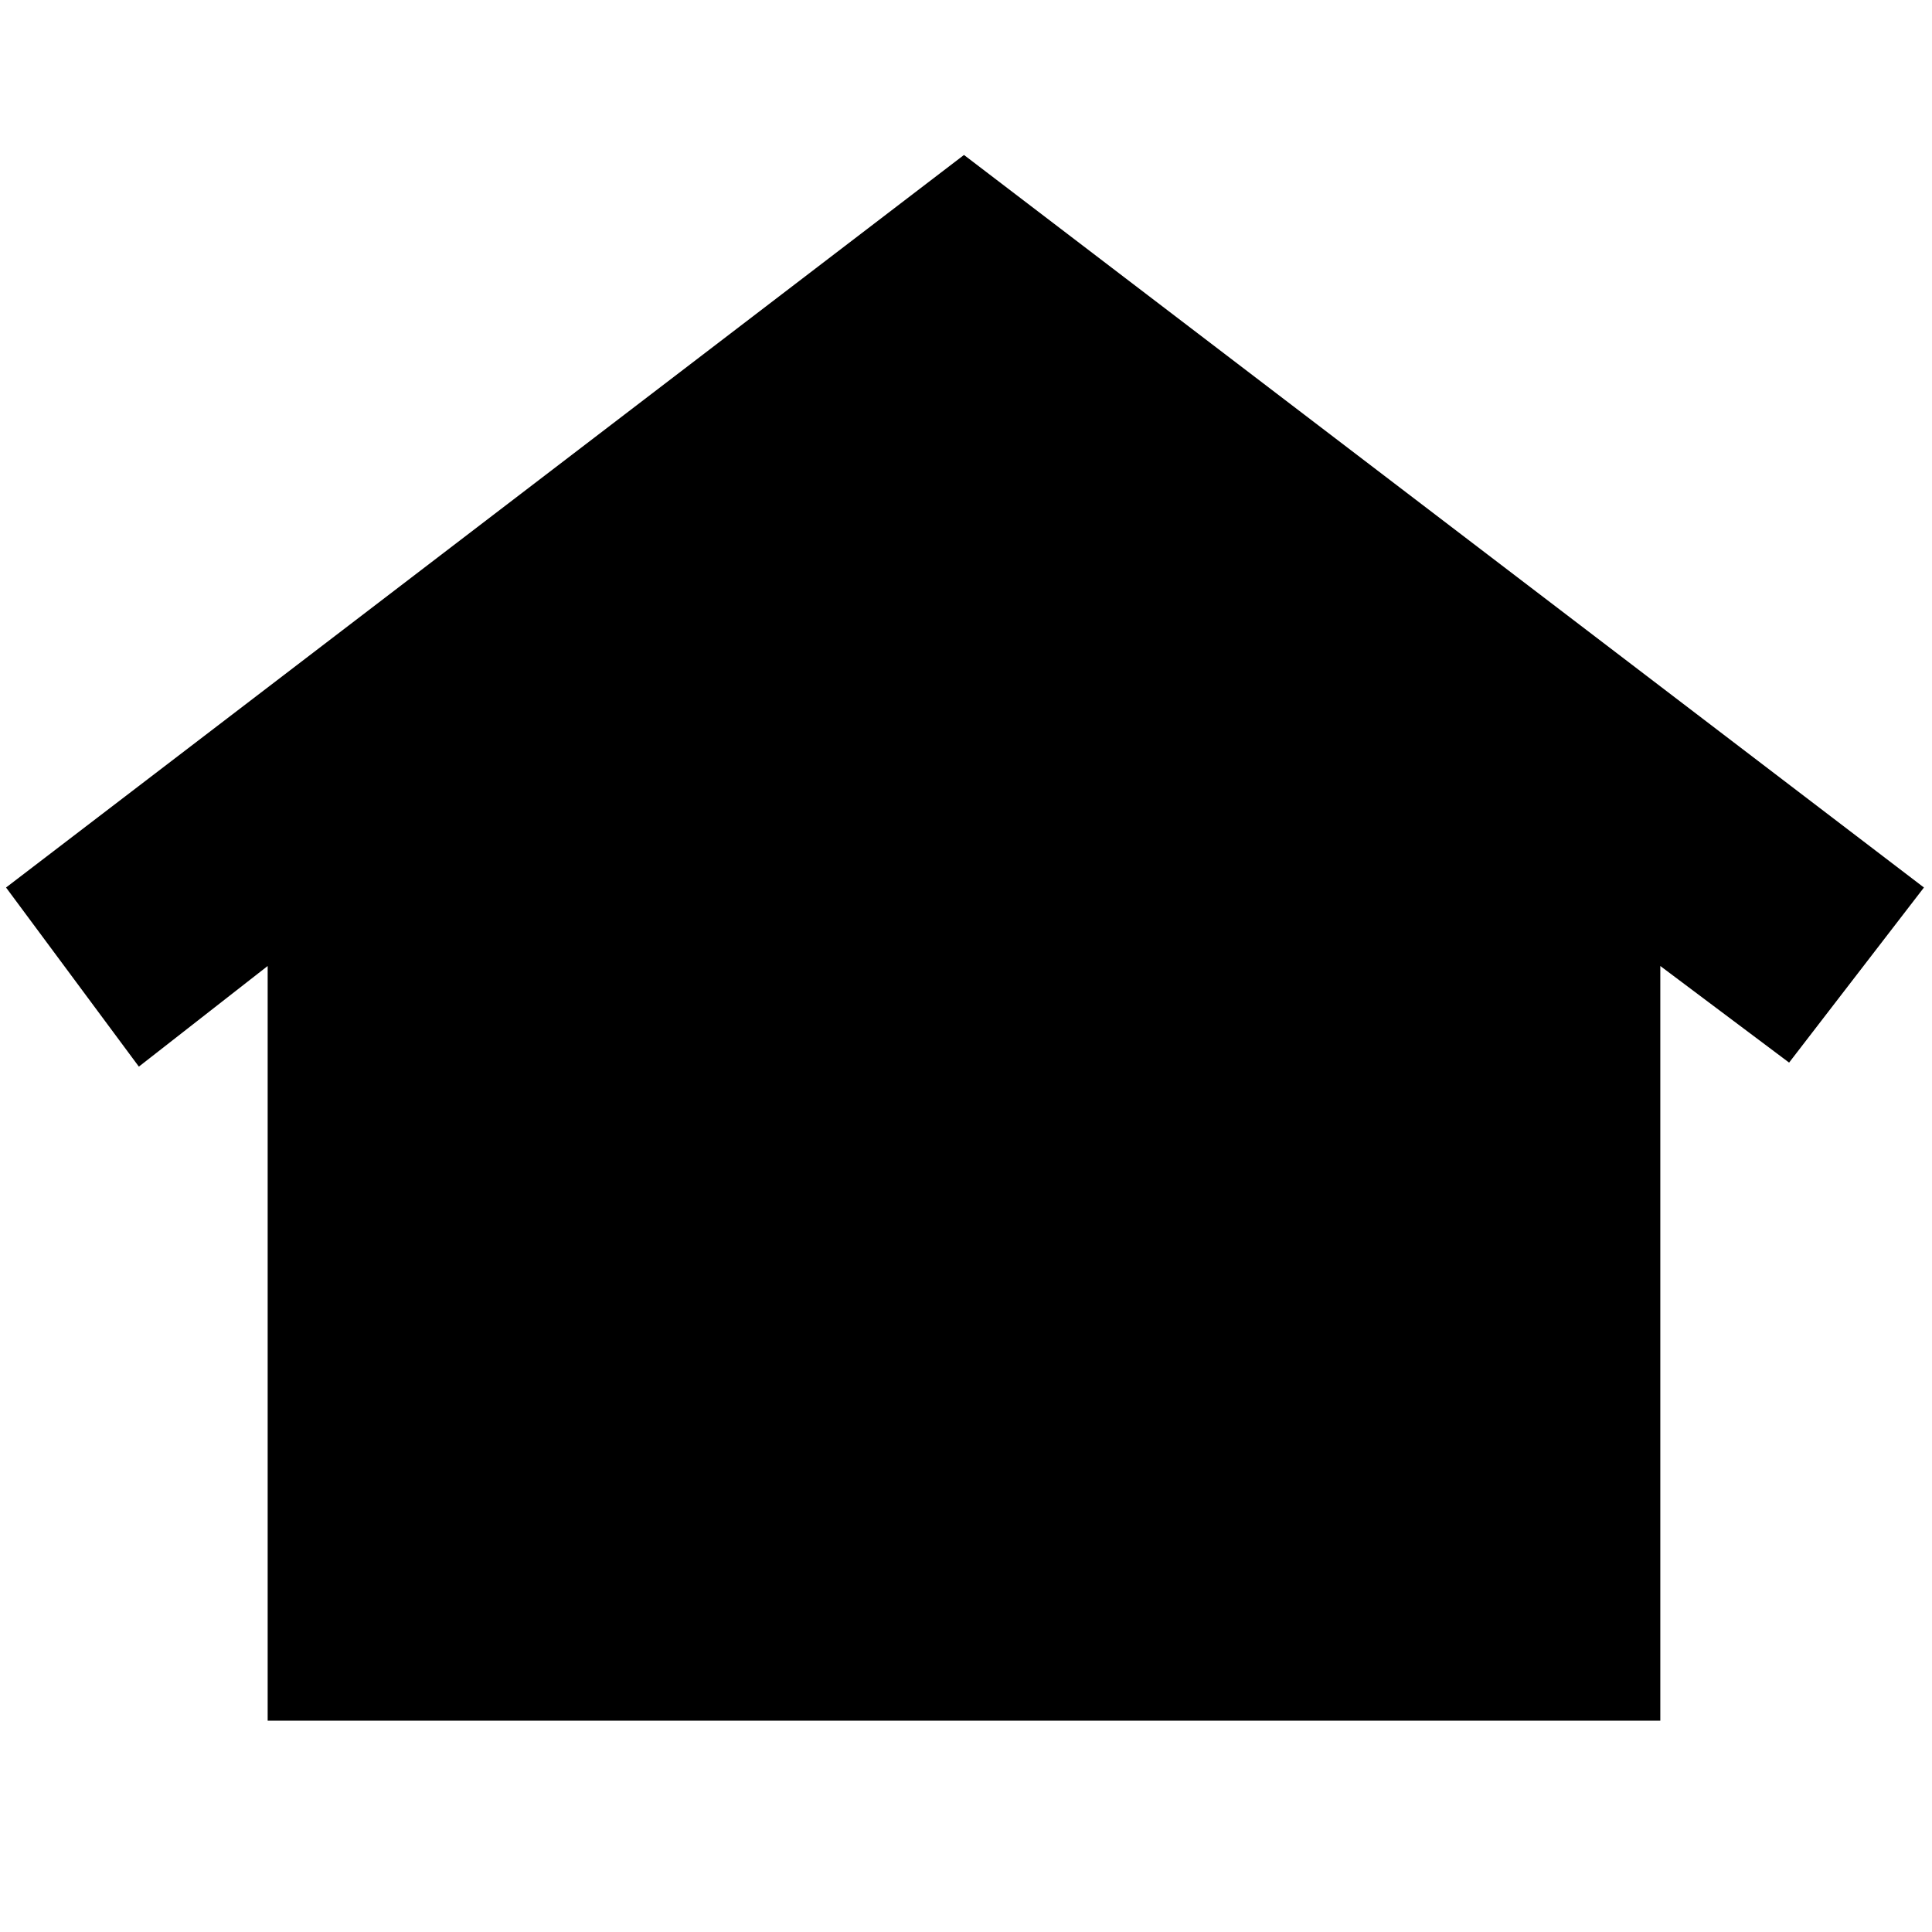 <svg xmlns="http://www.w3.org/2000/svg" height="24" viewBox="0 -960 960 960" width="24"><path d="M133-105v-375l-64 50-66-89 476-364 477 364-67 87-64-48v375H133Zm198.07-257q-21.93 0-37.5-14.93t-15.57-37Q278-436 293.57-451t37.5-15Q353-466 368-451.07t15 37Q383-392 368-377t-36.93 15Zm147.86-1Q457-363 442-377.93t-15-37q0-22.07 15-37.57t36.93-15.5q21.93 0 37.5 15.5T532-414.93q0 22.07-15.57 37T478.93-363Zm149.14 0q-21.93 0-37.5-14.93t-15.57-37q0-22.07 15.57-37.57t37.5-15.5Q650-468 665-452.5t15 37.57q0 22.07-15 37T628.07-363Z"/></svg>